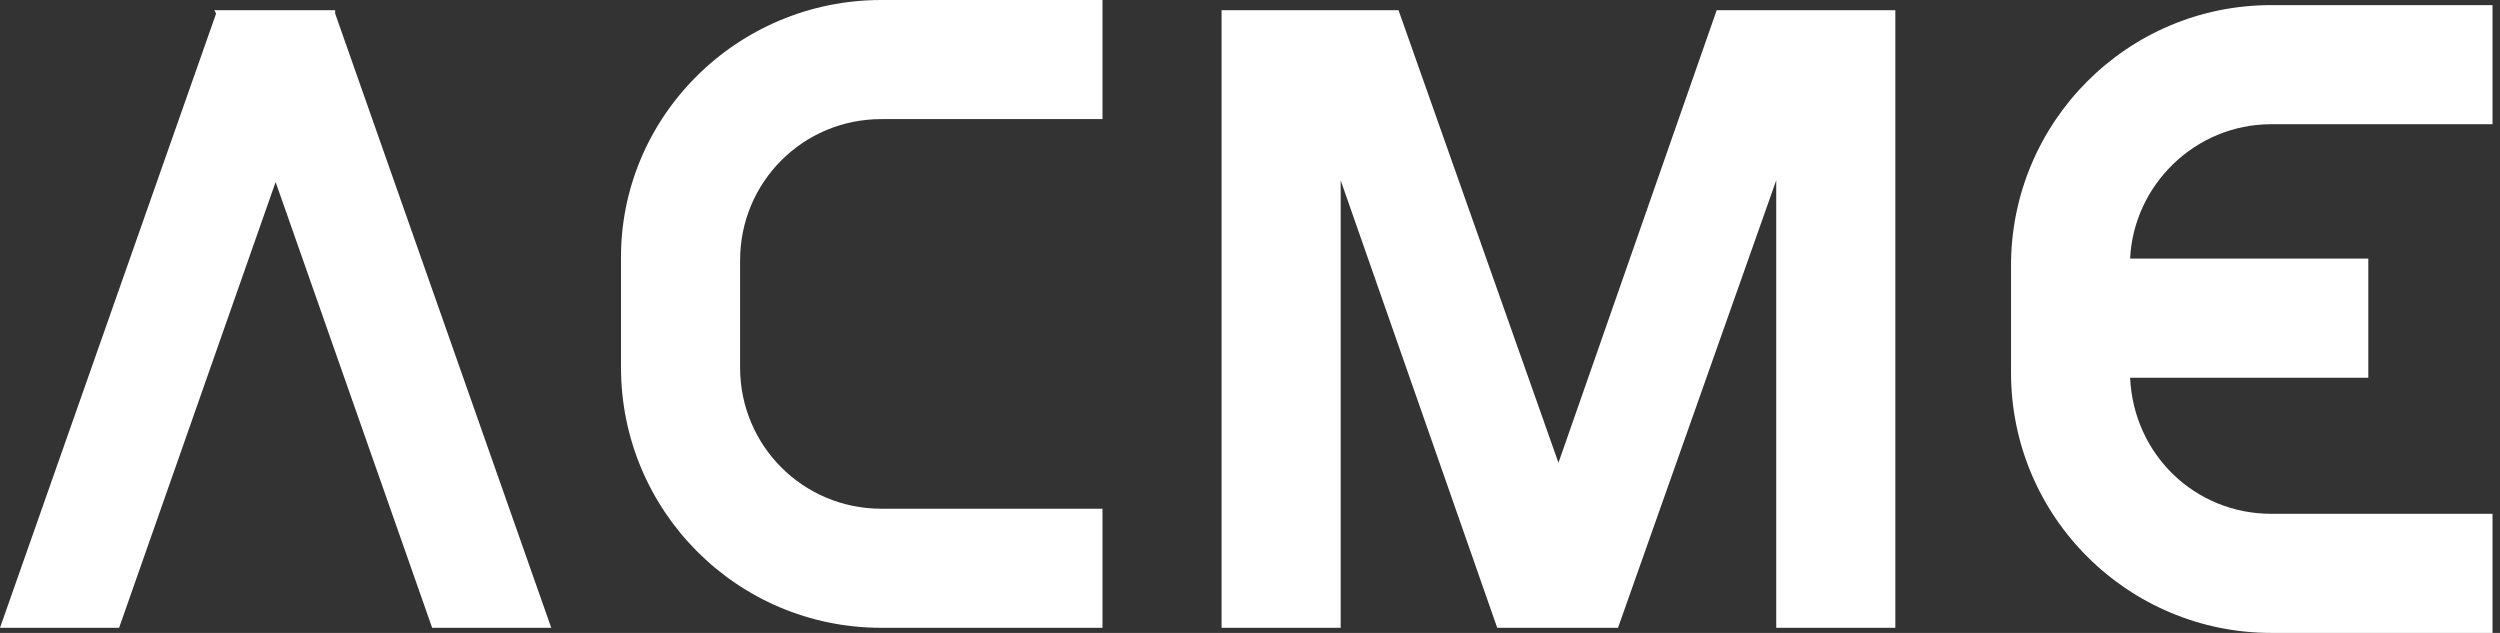 <svg width="158" height="40" viewBox="0 0 158 40" fill="none" xmlns="http://www.w3.org/2000/svg">
<rect x="0" y="0" width="158" height="40" fill="#333333" stroke="none"/>
<g clip-path="url(#clip0_10_16)">
<path d="M69.677 39.677H55.699C46.559 39.677 39.247 32.258 39.247 23.226V16.452C39.14 7.419 46.559 0 55.699 0H69.677V7.527H55.699C50.753 7.527 46.774 11.505 46.774 16.452V23.226C46.774 28.172 50.753 32.151 55.699 32.151H69.677V39.677Z" fill="white"/>
<path d="M34.839 39.677L21.183 0.86V0.645H21.075H13.656H13.548L13.656 0.86L0 39.677H7.527L17.419 11.505L27.312 39.677H34.839Z" fill="white"/>
<path d="M116.021 0.645H112.258H108.495L98.495 29.247L88.387 0.645H84.731H80.86H77.204V39.677H84.731V11.398L94.624 39.677H94.731H102.151H102.258L112.258 11.398V39.677H119.785V0.645H116.021Z" fill="white"/>
<path d="M143.548 7.85H157.527V0.323H143.548C134.409 0.323 127.097 7.742 127.097 16.774V23.548C127.097 32.688 134.516 40 143.548 40H157.527V32.473H143.548C138.71 32.473 134.839 28.71 134.624 23.871H149.677V16.344H134.624C134.839 11.72 138.71 7.85 143.548 7.85Z" fill="white"/>
</g>
<defs>
<clipPath id="clip0_10_16">
<rect width="157.527" height="40" fill="white"/>
</clipPath>
</defs>
</svg>

